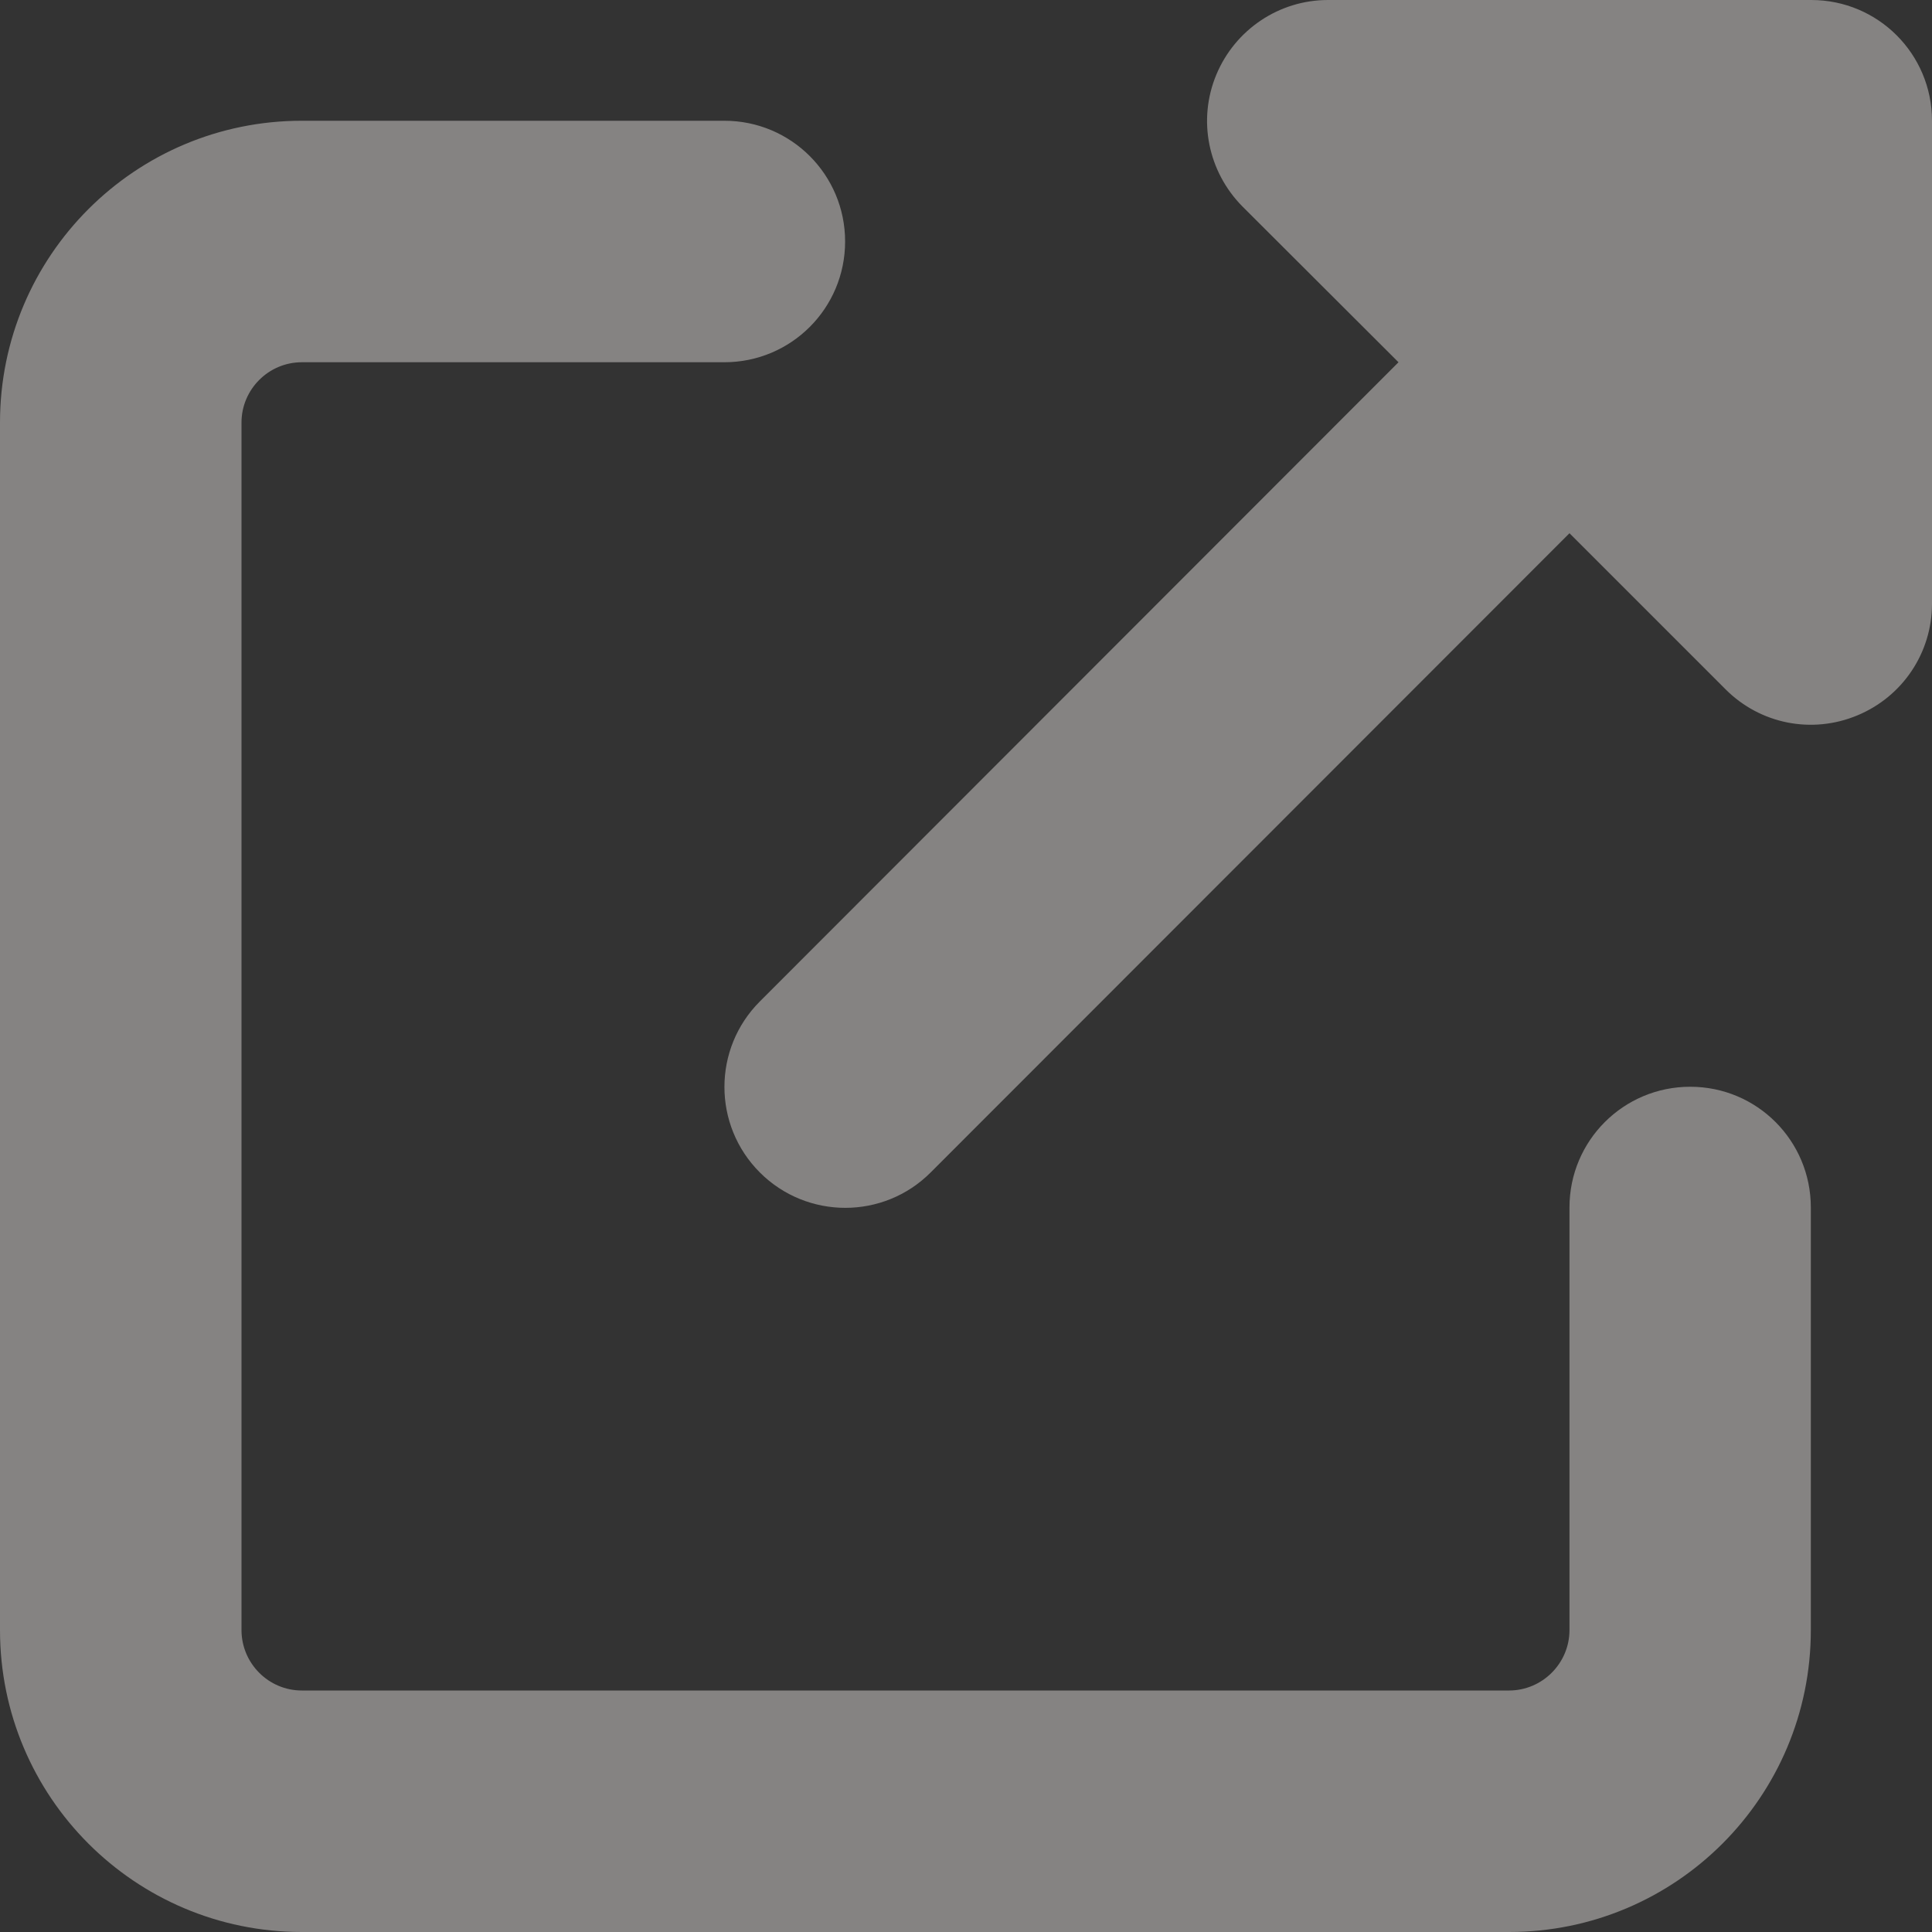 <svg width="14" height="14" viewBox="0 0 14 14" fill="none" xmlns="http://www.w3.org/2000/svg">
<rect x="0" y="0" width="14" height="14" fill="#333333" stroke="none"/>
<path d="M9.623 0C9.27 0 8.951 0.213 8.814 0.541C8.677 0.87 8.754 1.244 9.003 1.496L10.134 2.625L5.506 7.257C5.164 7.599 5.164 8.154 5.506 8.496C5.848 8.838 6.403 8.838 6.744 8.496L11.373 3.864L12.505 4.996C12.756 5.247 13.131 5.321 13.459 5.184C13.787 5.048 14 4.73 14 4.375V0.875C14 0.391 13.609 0 13.125 0L9.623 0ZM2.187 0.875C0.979 0.875 0 1.854 0 3.062V11.812C0 13.021 0.979 14 2.187 14H10.935C12.144 14 13.122 13.021 13.122 11.812V8.75C13.122 8.266 12.732 7.875 12.248 7.875C11.764 7.875 11.373 8.266 11.373 8.75V11.812C11.373 12.053 11.176 12.25 10.935 12.25H2.187C1.946 12.25 1.75 12.053 1.75 11.812V3.062C1.75 2.822 1.946 2.625 2.187 2.625H5.249C5.733 2.625 6.124 2.234 6.124 1.75C6.124 1.266 5.733 0.875 5.249 0.875H2.187Z" fill="#FFFBF7" fill-opacity="0.4"/>
</svg>
